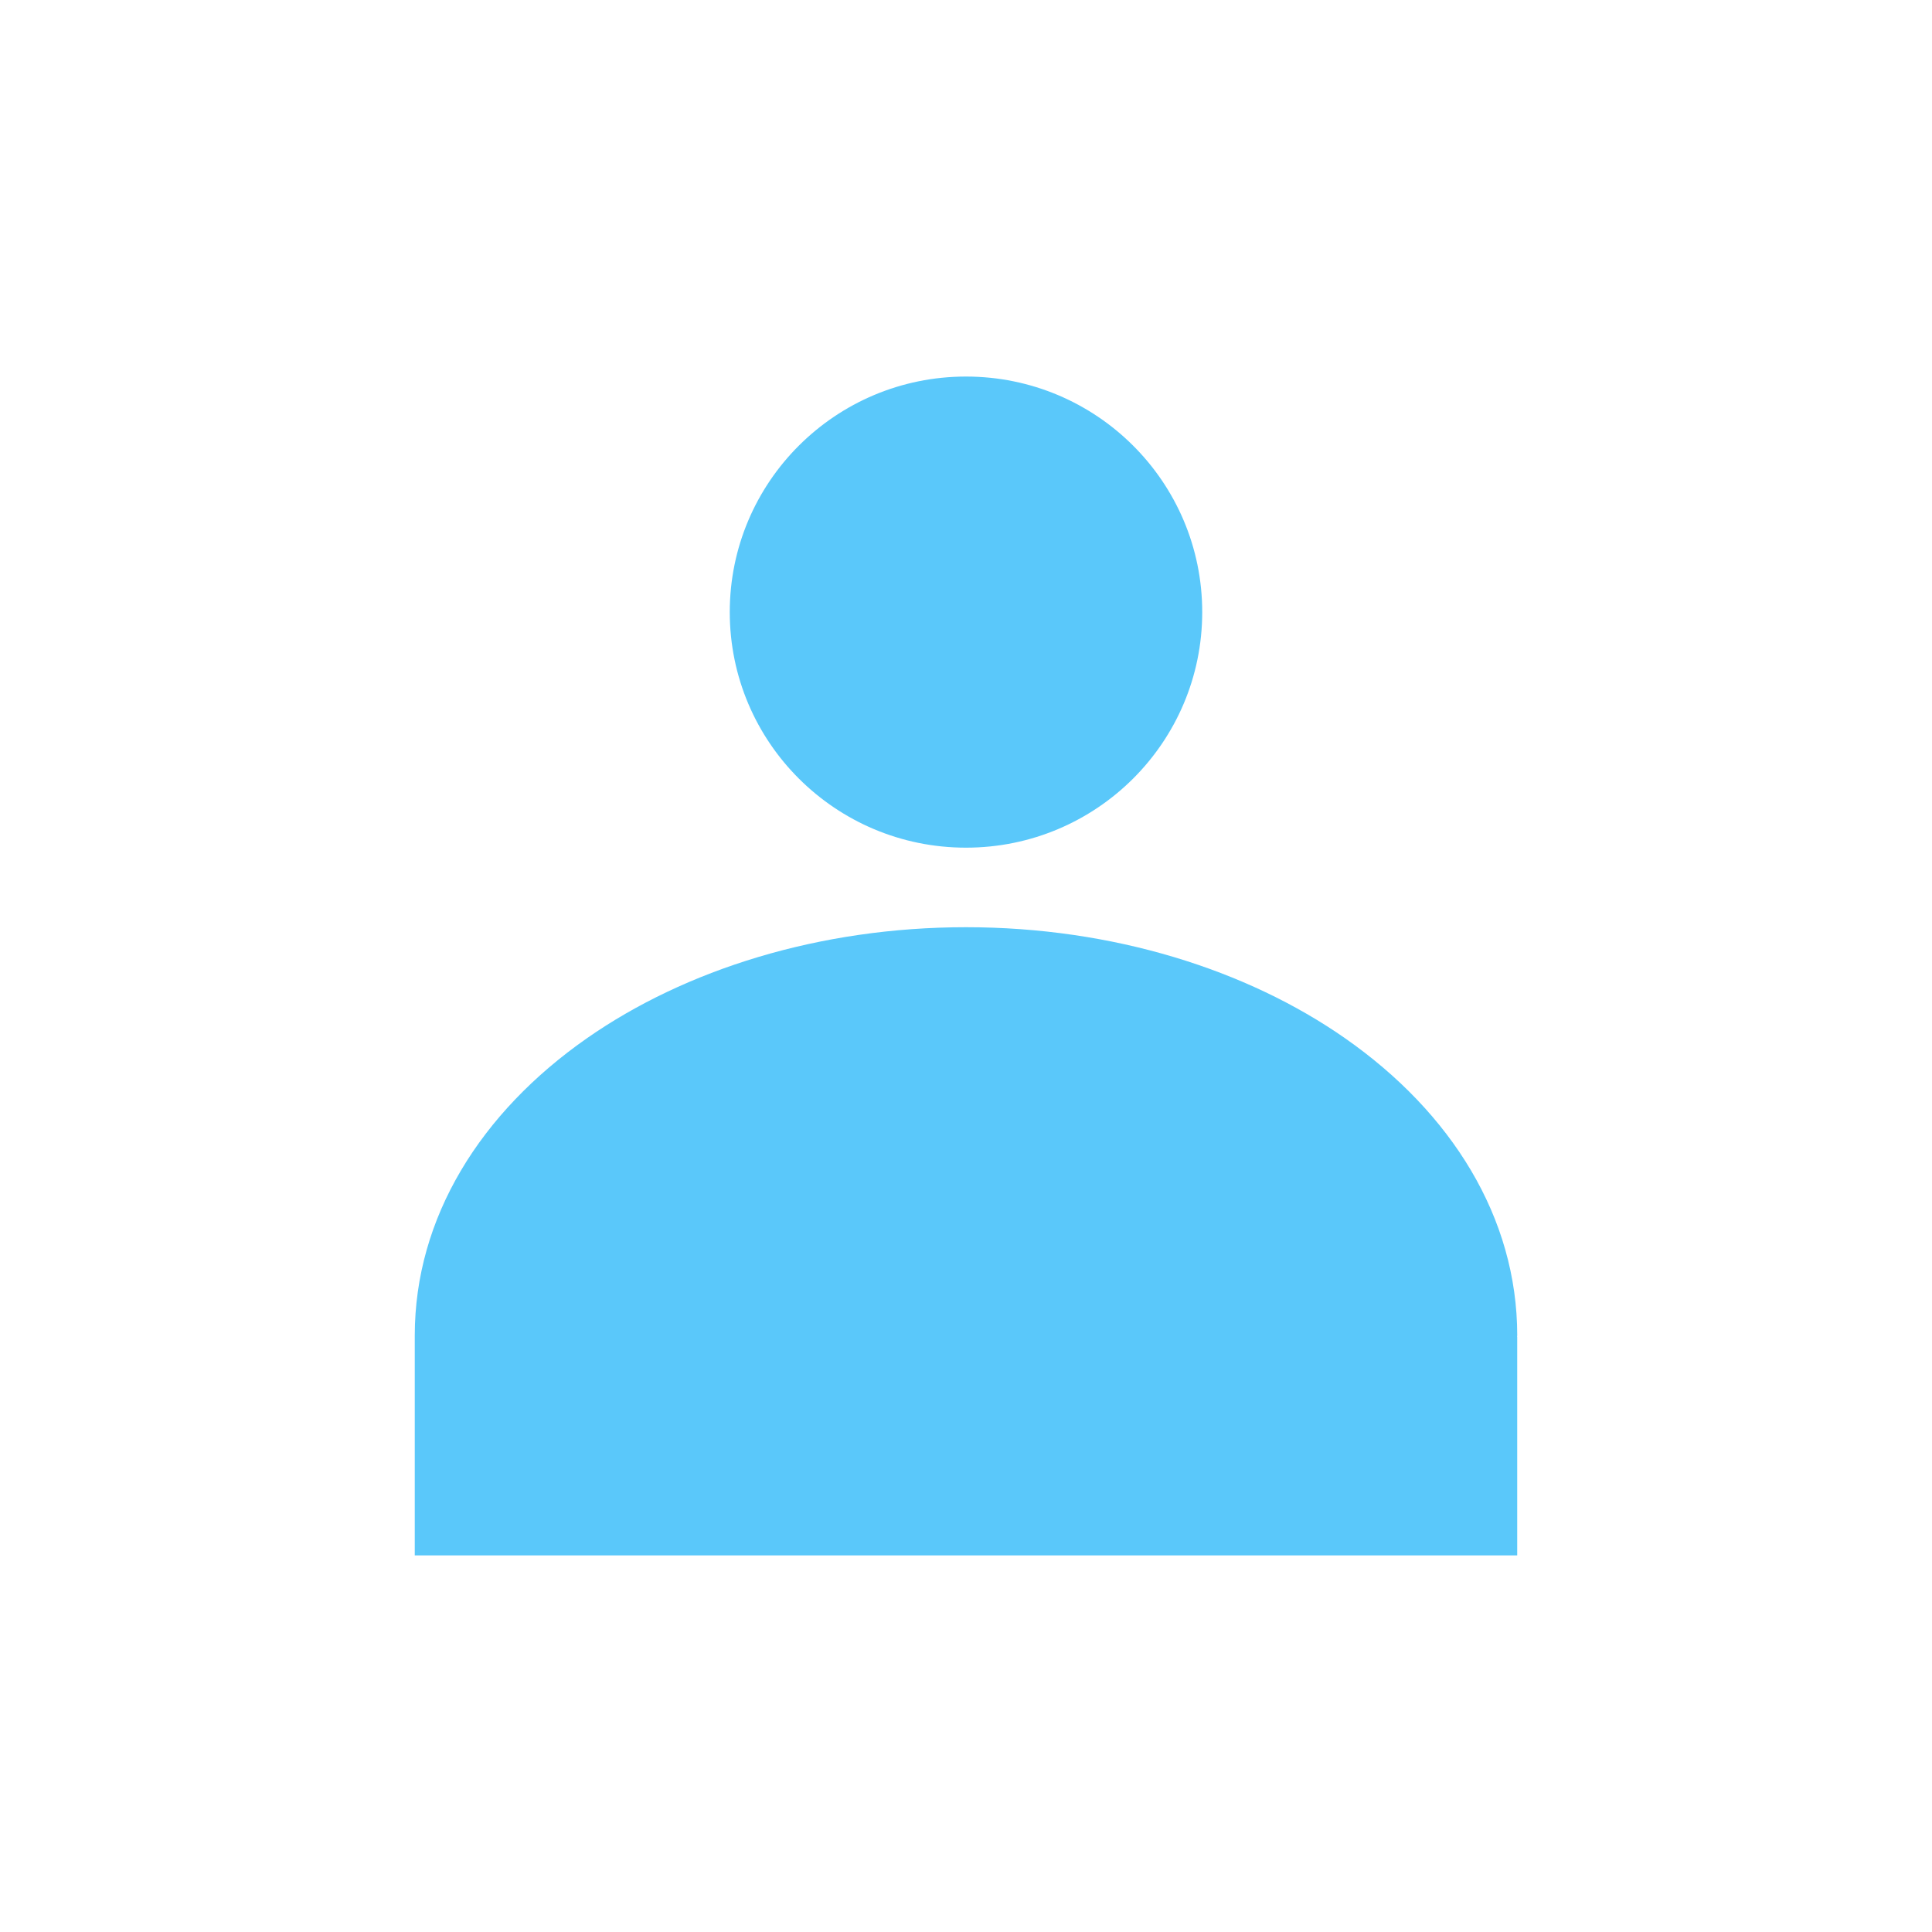 <?xml version="1.0" encoding="UTF-8"?>
<!DOCTYPE svg PUBLIC "-//W3C//DTD SVG 1.1//EN" "http://www.w3.org/Graphics/SVG/1.1/DTD/svg11.dtd">
<!-- Creator: CorelDRAW X7 -->
<svg xmlns="http://www.w3.org/2000/svg" xml:space="preserve" width="33.867mm" height="33.866mm" version="1.1" style="shape-rendering:geometricPrecision; text-rendering:geometricPrecision; image-rendering:optimizeQuality; fill-rule:evenodd; clip-rule:evenodd"
viewBox="0 0 117357 117357"
 xmlns:xlink="http://www.w3.org/1999/xlink">
 <defs>
  <style type="text/css">
   <![CDATA[
    .fil0 {fill:none}
    .fil1 {fill:#5AC8FA}
    .fil2 {fill:#5AC8FA;fill-rule:nonzero}
   ]]>
  </style>
 </defs>
 <g id="圖層_x0020_1">
  <rect class="fil0" width="117357" height="117356"/>
  <g id="_1165641424">
   <ellipse class="fil1" cx="58678" cy="37183" rx="14350" ry="14309"/>
   <path class="fil2" d="M58678 56324c8909,0 17057,2577 23024,6743 6463,4512 10462,10890 10462,18062l-14 64 12 0 0 13290 -4784 0 -57400 0 -4784 0 0 -13290 0 -64c0,-7172 3999,-13551 10461,-18062 5968,-4166 14114,-6743 23023,-6743z"/>
  </g>
 </g>
</svg>
